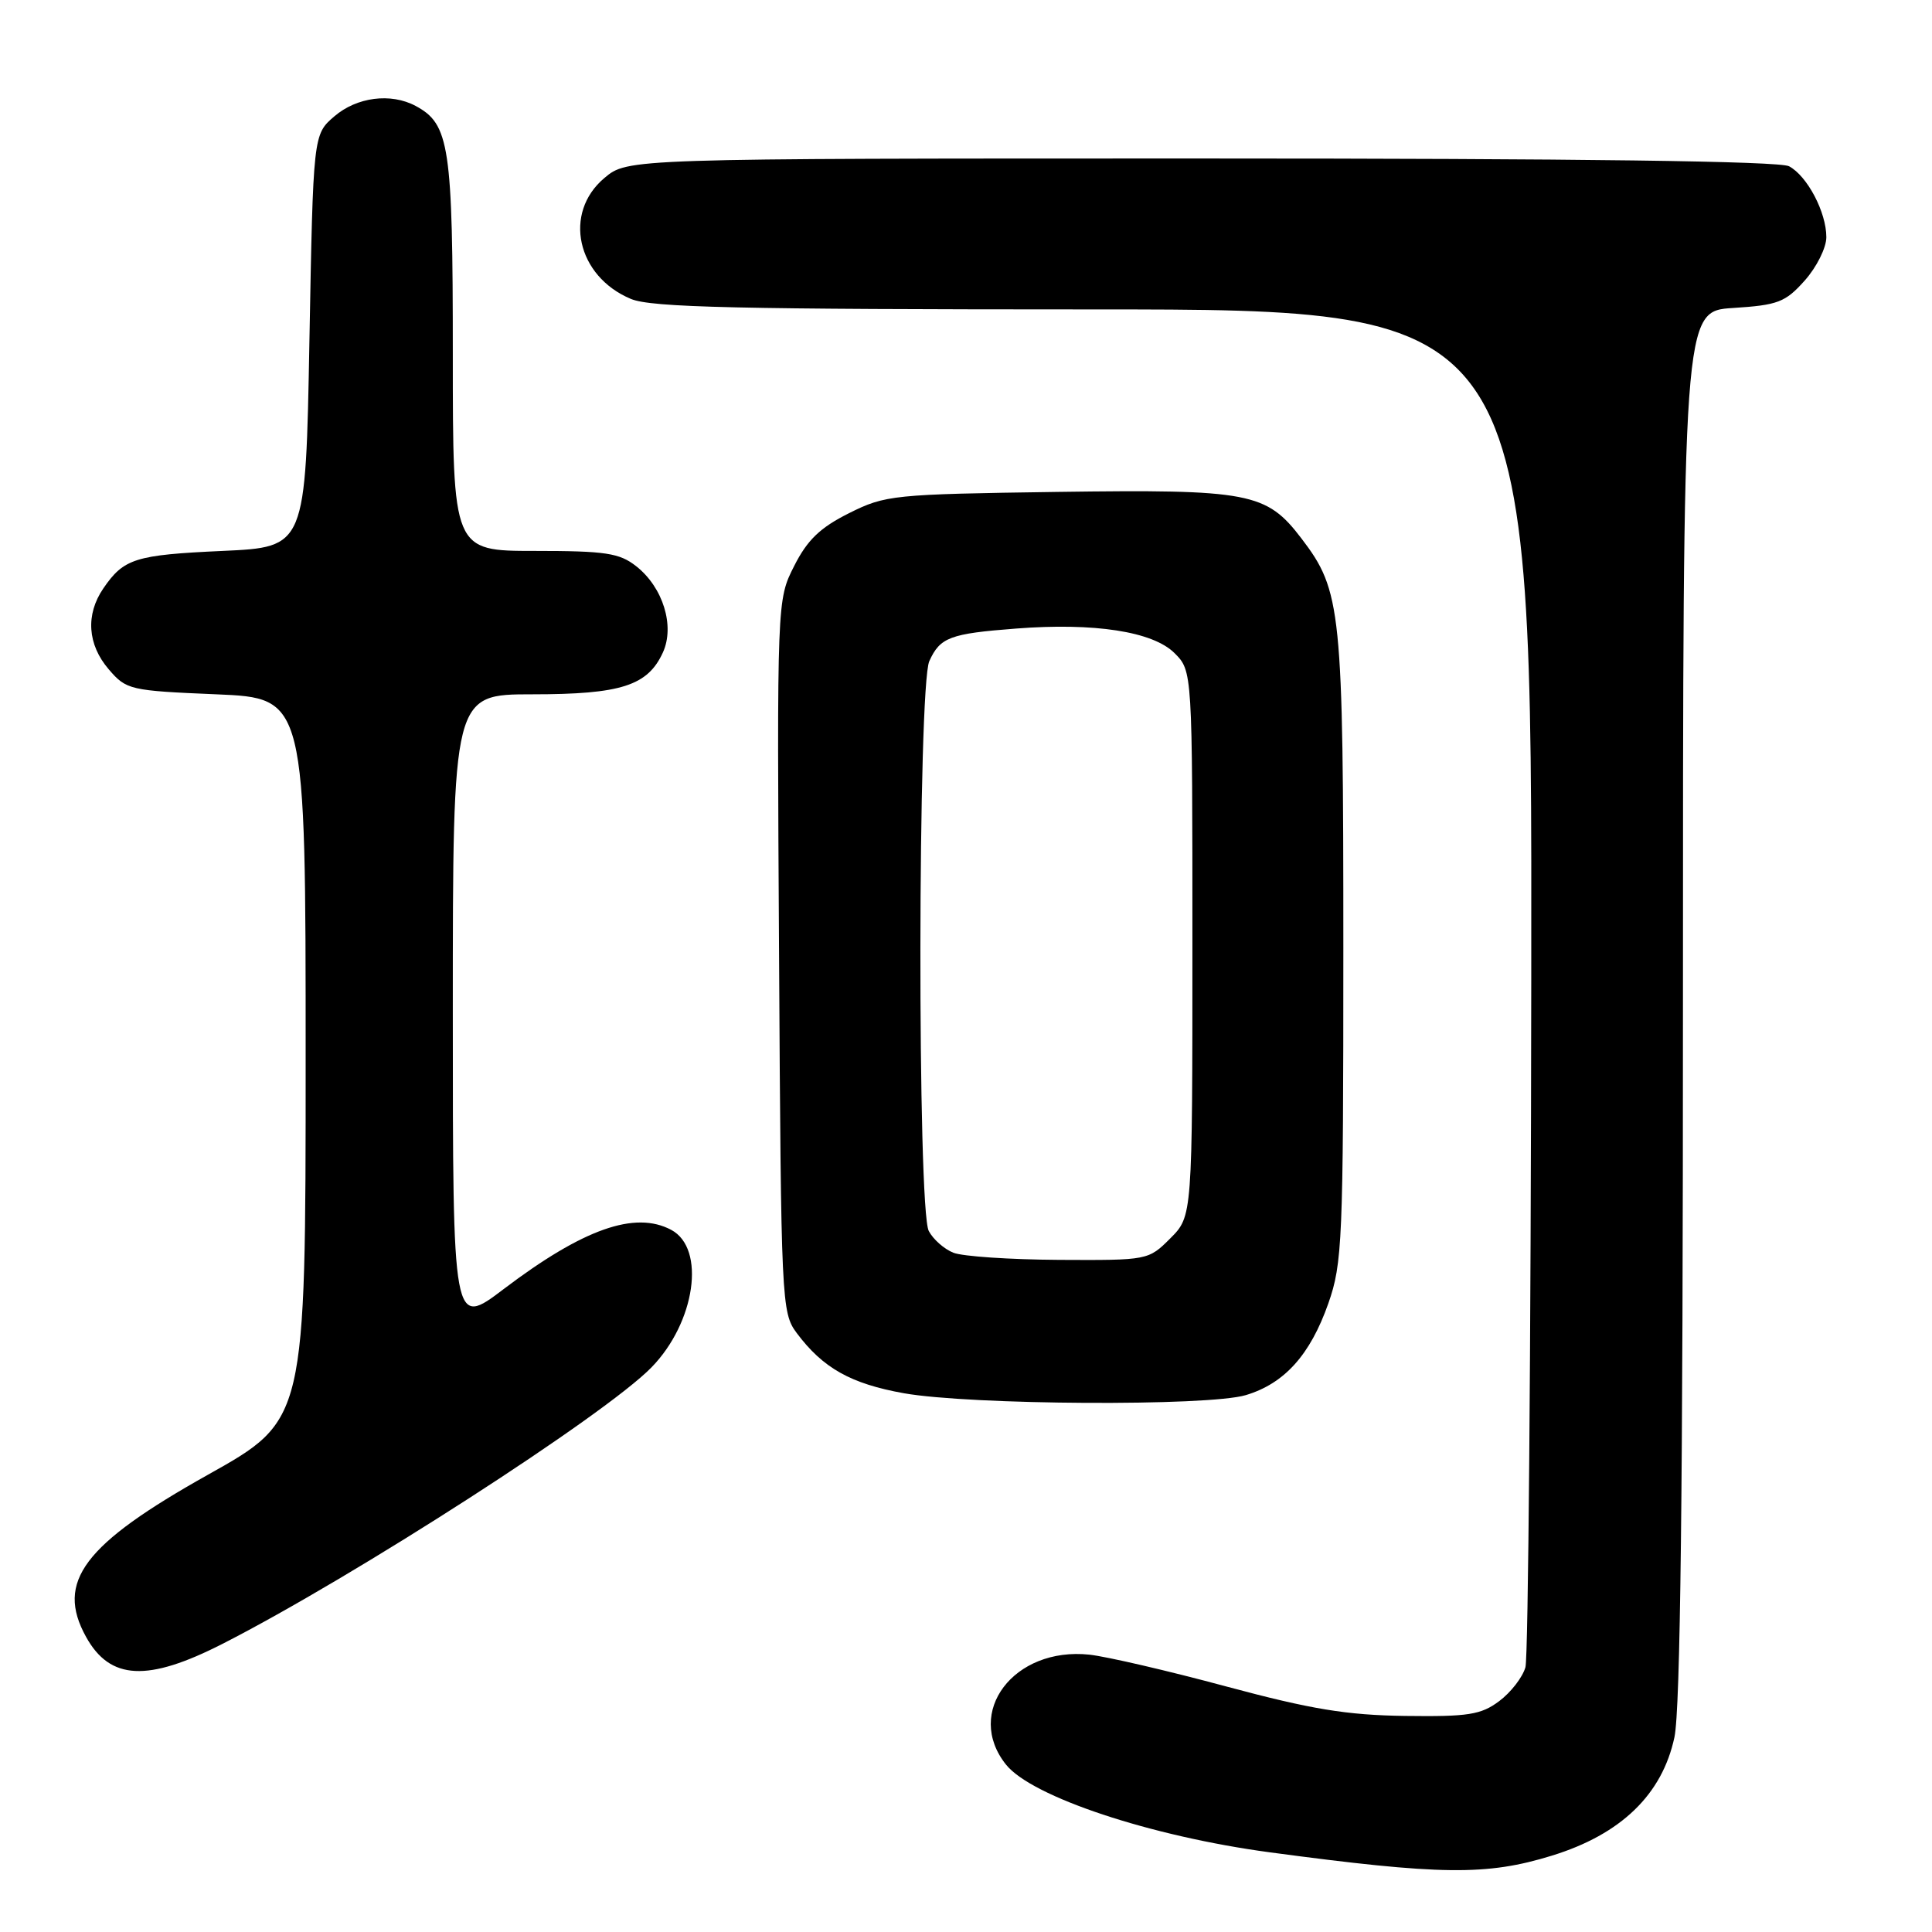 <?xml version="1.0" encoding="UTF-8" standalone="no"?>
<!DOCTYPE svg PUBLIC "-//W3C//DTD SVG 1.1//EN" "http://www.w3.org/Graphics/SVG/1.1/DTD/svg11.dtd" >
<svg xmlns="http://www.w3.org/2000/svg" xmlns:xlink="http://www.w3.org/1999/xlink" version="1.1" viewBox="0 0 256 256">
 <g >
 <path fill="currentColor"
d=" M 205.64 245.88 C 214.79 243.06 220.25 237.78 221.87 230.20 C 222.66 226.48 223.00 197.55 223.00 133.07 C 223.00 41.23 223.00 41.23 229.63 40.81 C 235.58 40.43 236.56 40.06 239.13 37.18 C 240.71 35.41 242.00 32.83 242.00 31.43 C 242.00 28.12 239.48 23.33 237.06 22.03 C 235.78 21.35 209.35 21.00 159.14 21.00 C 83.15 21.00 83.15 21.00 80.08 23.59 C 74.58 28.22 76.42 36.61 83.60 39.61 C 86.32 40.74 97.60 41.00 144.97 41.00 C 203.00 41.00 203.00 41.00 202.90 129.75 C 202.85 178.56 202.50 219.58 202.13 220.91 C 201.76 222.24 200.19 224.26 198.65 225.41 C 196.23 227.22 194.55 227.48 186.17 227.37 C 178.41 227.26 173.74 226.49 162.50 223.47 C 154.80 221.39 146.63 219.50 144.35 219.25 C 134.34 218.19 127.75 226.89 133.31 233.83 C 136.73 238.09 152.46 243.32 168.24 245.44 C 190.95 248.48 197.00 248.55 205.64 245.88 Z  M 29.50 217.81 C 46.93 208.92 80.17 187.50 86.33 181.18 C 92.14 175.22 93.55 165.44 88.95 162.97 C 84.15 160.40 77.27 162.83 66.75 170.80 C 60.00 175.92 60.00 175.92 60.00 133.96 C 60.00 92.00 60.00 92.00 70.55 92.00 C 82.29 92.00 85.83 90.86 87.84 86.45 C 89.44 82.94 87.85 77.81 84.29 75.02 C 82.08 73.28 80.24 73.00 70.87 73.00 C 60.00 73.00 60.00 73.00 60.00 46.95 C 60.00 19.32 59.57 16.44 55.06 14.03 C 51.78 12.28 47.28 12.86 44.31 15.41 C 41.50 17.82 41.50 17.82 41.00 45.16 C 40.50 72.50 40.50 72.50 29.50 73.00 C 17.91 73.53 16.41 74.00 13.69 77.97 C 11.32 81.44 11.59 85.41 14.41 88.69 C 16.74 91.41 17.20 91.52 28.66 92.00 C 40.50 92.50 40.50 92.50 40.50 140.33 C 40.50 188.16 40.50 188.16 27.59 195.39 C 11.07 204.64 7.35 209.58 11.40 216.89 C 14.58 222.64 19.55 222.89 29.50 217.81 Z  M 165.08 184.86 C 170.20 183.32 173.61 179.53 176.01 172.71 C 177.87 167.41 178.00 164.41 178.00 125.68 C 178.00 80.75 177.75 78.29 172.45 71.35 C 167.80 65.25 165.59 64.83 140.12 65.18 C 118.31 65.49 117.32 65.59 112.50 68.00 C 108.66 69.92 106.97 71.55 105.23 75.00 C 102.95 79.50 102.95 79.50 103.23 126.68 C 103.49 172.55 103.56 173.93 105.56 176.62 C 109.04 181.28 112.73 183.35 119.76 184.61 C 128.60 186.18 160.08 186.36 165.08 184.86 Z  M 126.32 165.99 C 125.11 165.51 123.65 164.22 123.07 163.12 C 121.54 160.28 121.61 90.96 123.14 87.60 C 124.57 84.45 125.87 83.96 134.60 83.29 C 145.02 82.48 152.77 83.68 155.63 86.54 C 158.00 88.91 158.00 88.91 158.00 125.03 C 158.00 161.15 158.00 161.15 155.08 164.08 C 152.17 166.99 152.10 167.00 140.33 166.94 C 133.82 166.90 127.52 166.48 126.32 165.99 Z "/>
</g>
</svg>